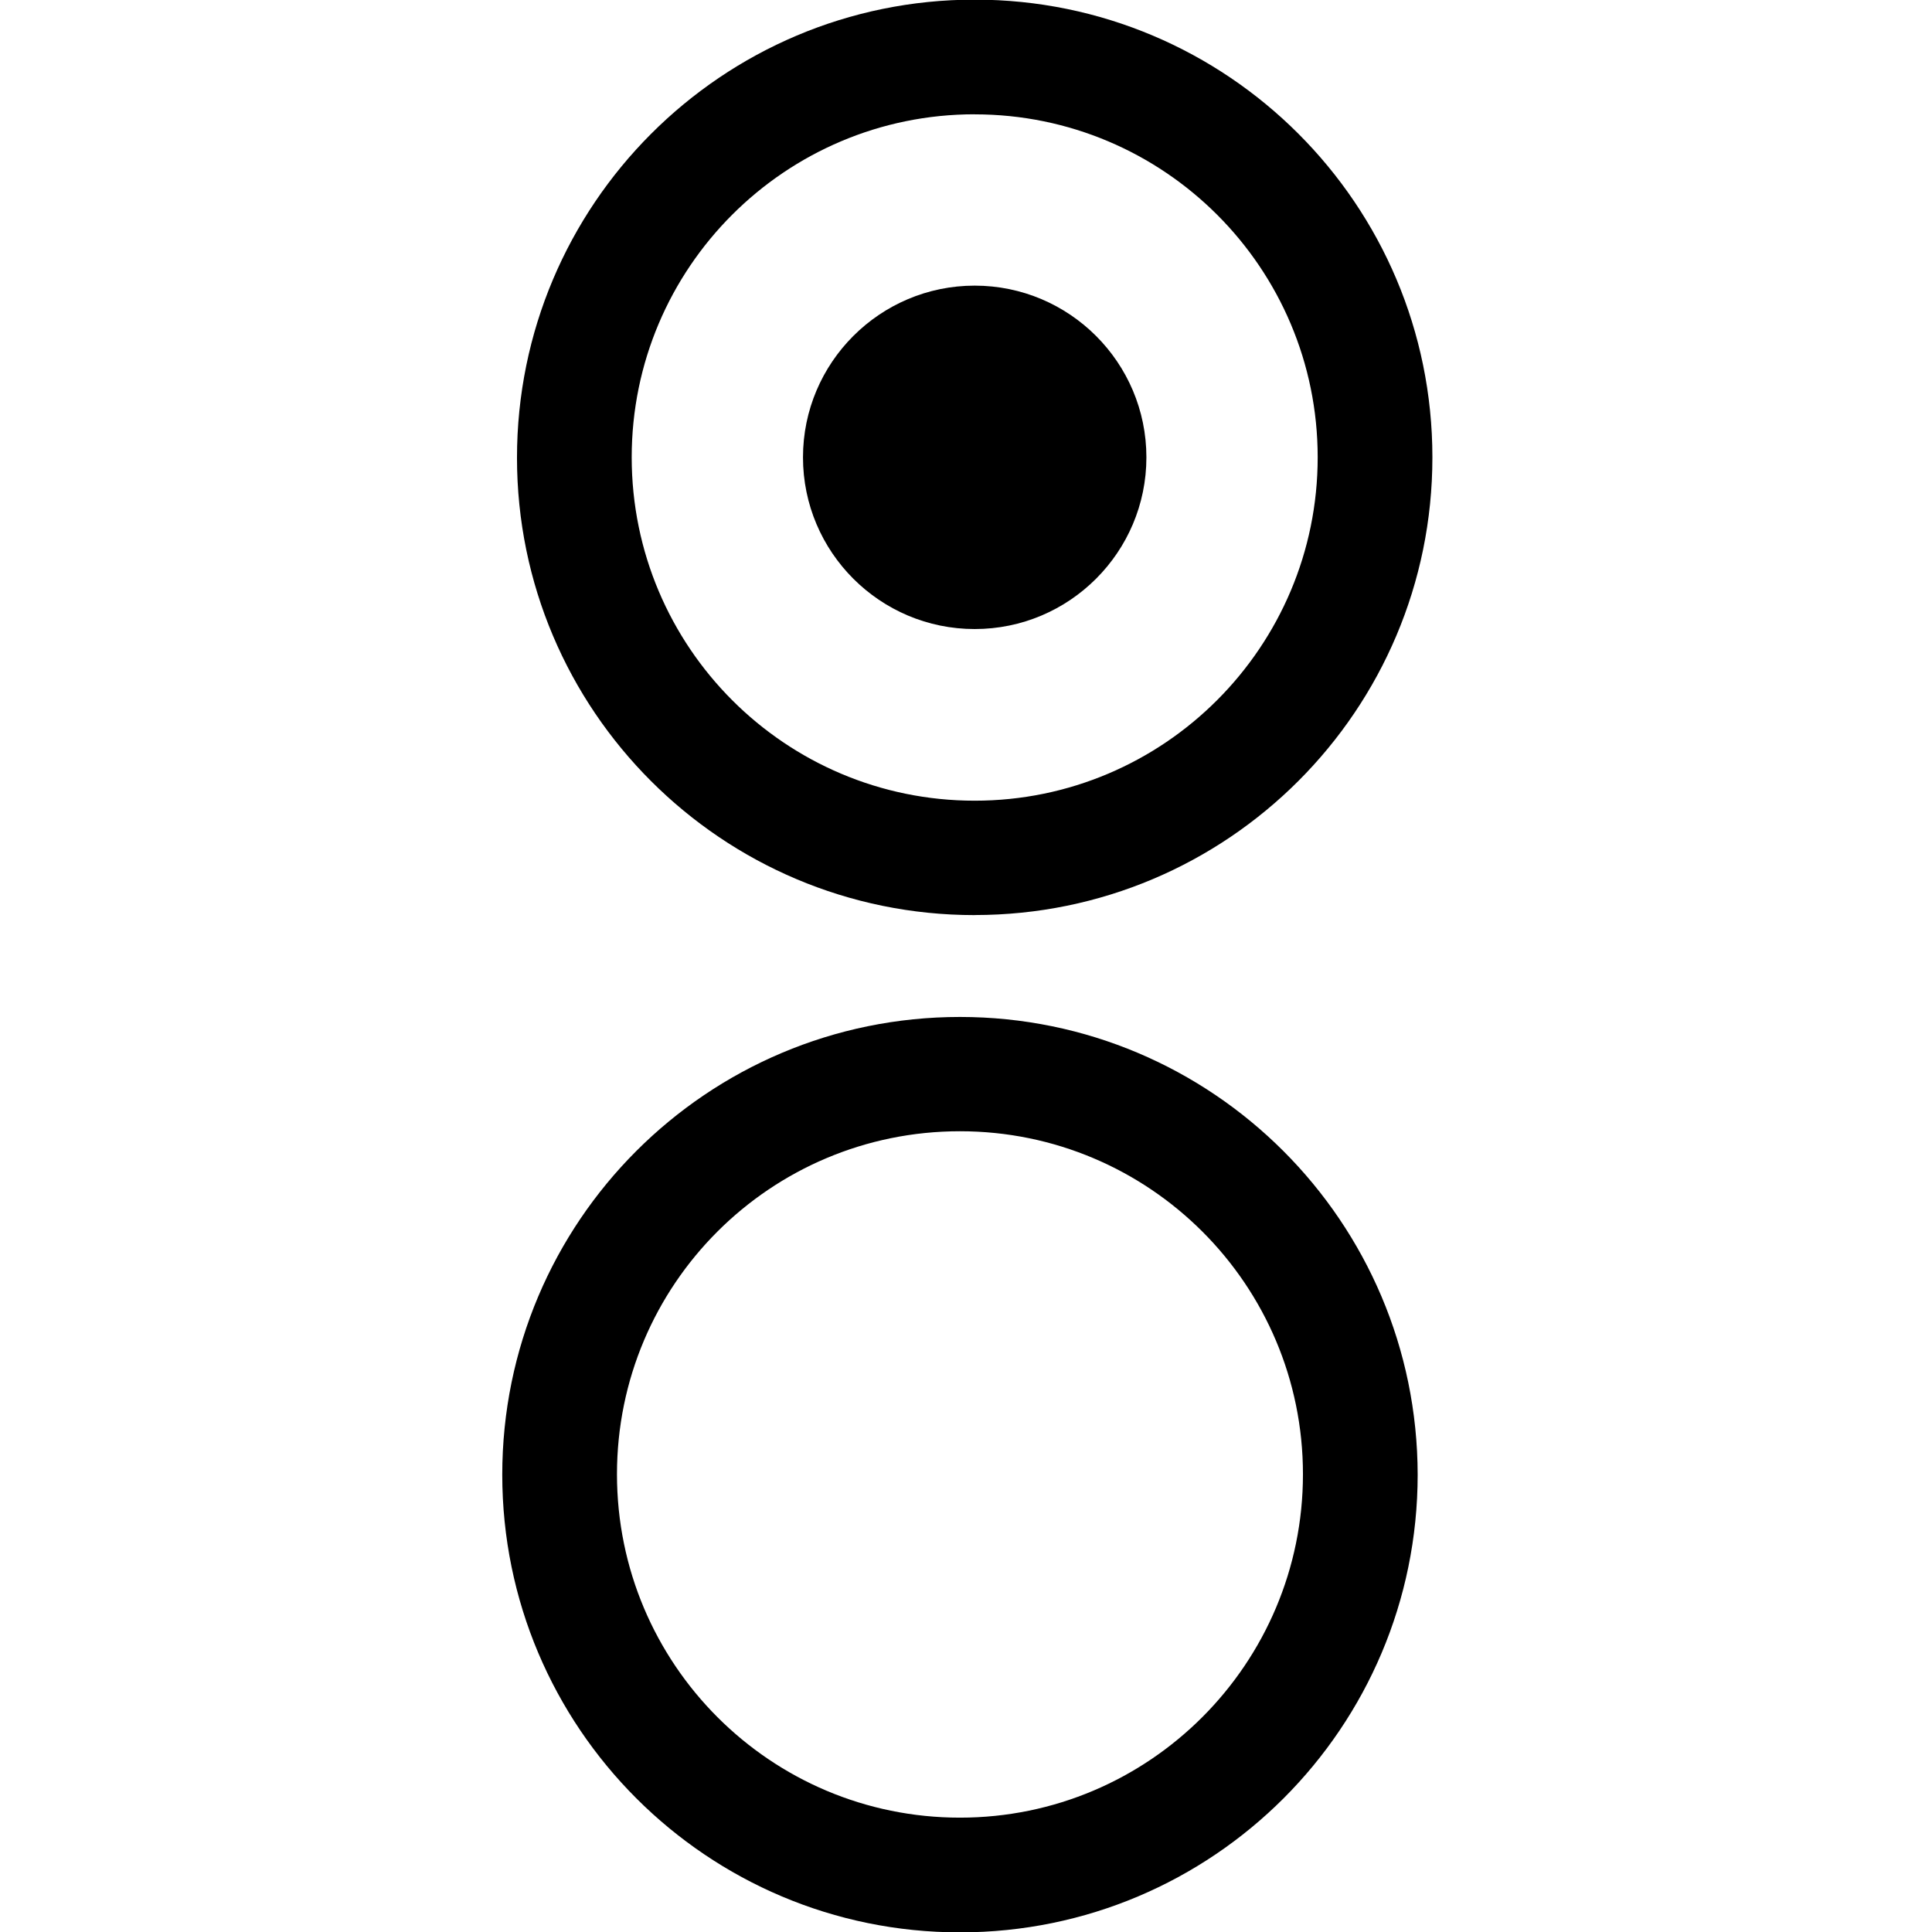 <!-- Generated by IcoMoon.io -->
<svg version="1.1" xmlns="http://www.w3.org/2000/svg" width="32" height="32" viewBox="0 0 32 32">
<title>radio-checked-unchecked</title>
<path d="M16.144 10.419c1.569 0 2.844-1.275 2.844-2.844s-1.275-2.844-2.844-2.844-2.844 1.275-2.844 2.844 1.275 2.844 2.844 2.844z"></path>
<path d="M16.144 15.156c4.188 0 7.581-3.394 7.581-7.581s-3.394-7.581-7.581-7.581-7.581 3.4-7.581 7.588c0 4.181 3.394 7.575 7.581 7.575zM16.144 1.894c3.137 0 5.681 2.544 5.681 5.681s-2.544 5.687-5.681 5.687-5.681-2.544-5.681-5.688c0-3.138 2.544-5.681 5.681-5.681z"></path>
<path d="M15.9 16.844c-4.188 0-7.581 3.394-7.581 7.581s3.394 7.581 7.581 7.581 7.581-3.394 7.581-7.581c-0.006-4.188-3.4-7.581-7.581-7.581zM15.9 30.106c-3.138 0-5.681-2.544-5.681-5.688s2.544-5.681 5.681-5.681c3.138 0 5.681 2.544 5.681 5.681s-2.544 5.688-5.681 5.688z"></path>
</svg>
